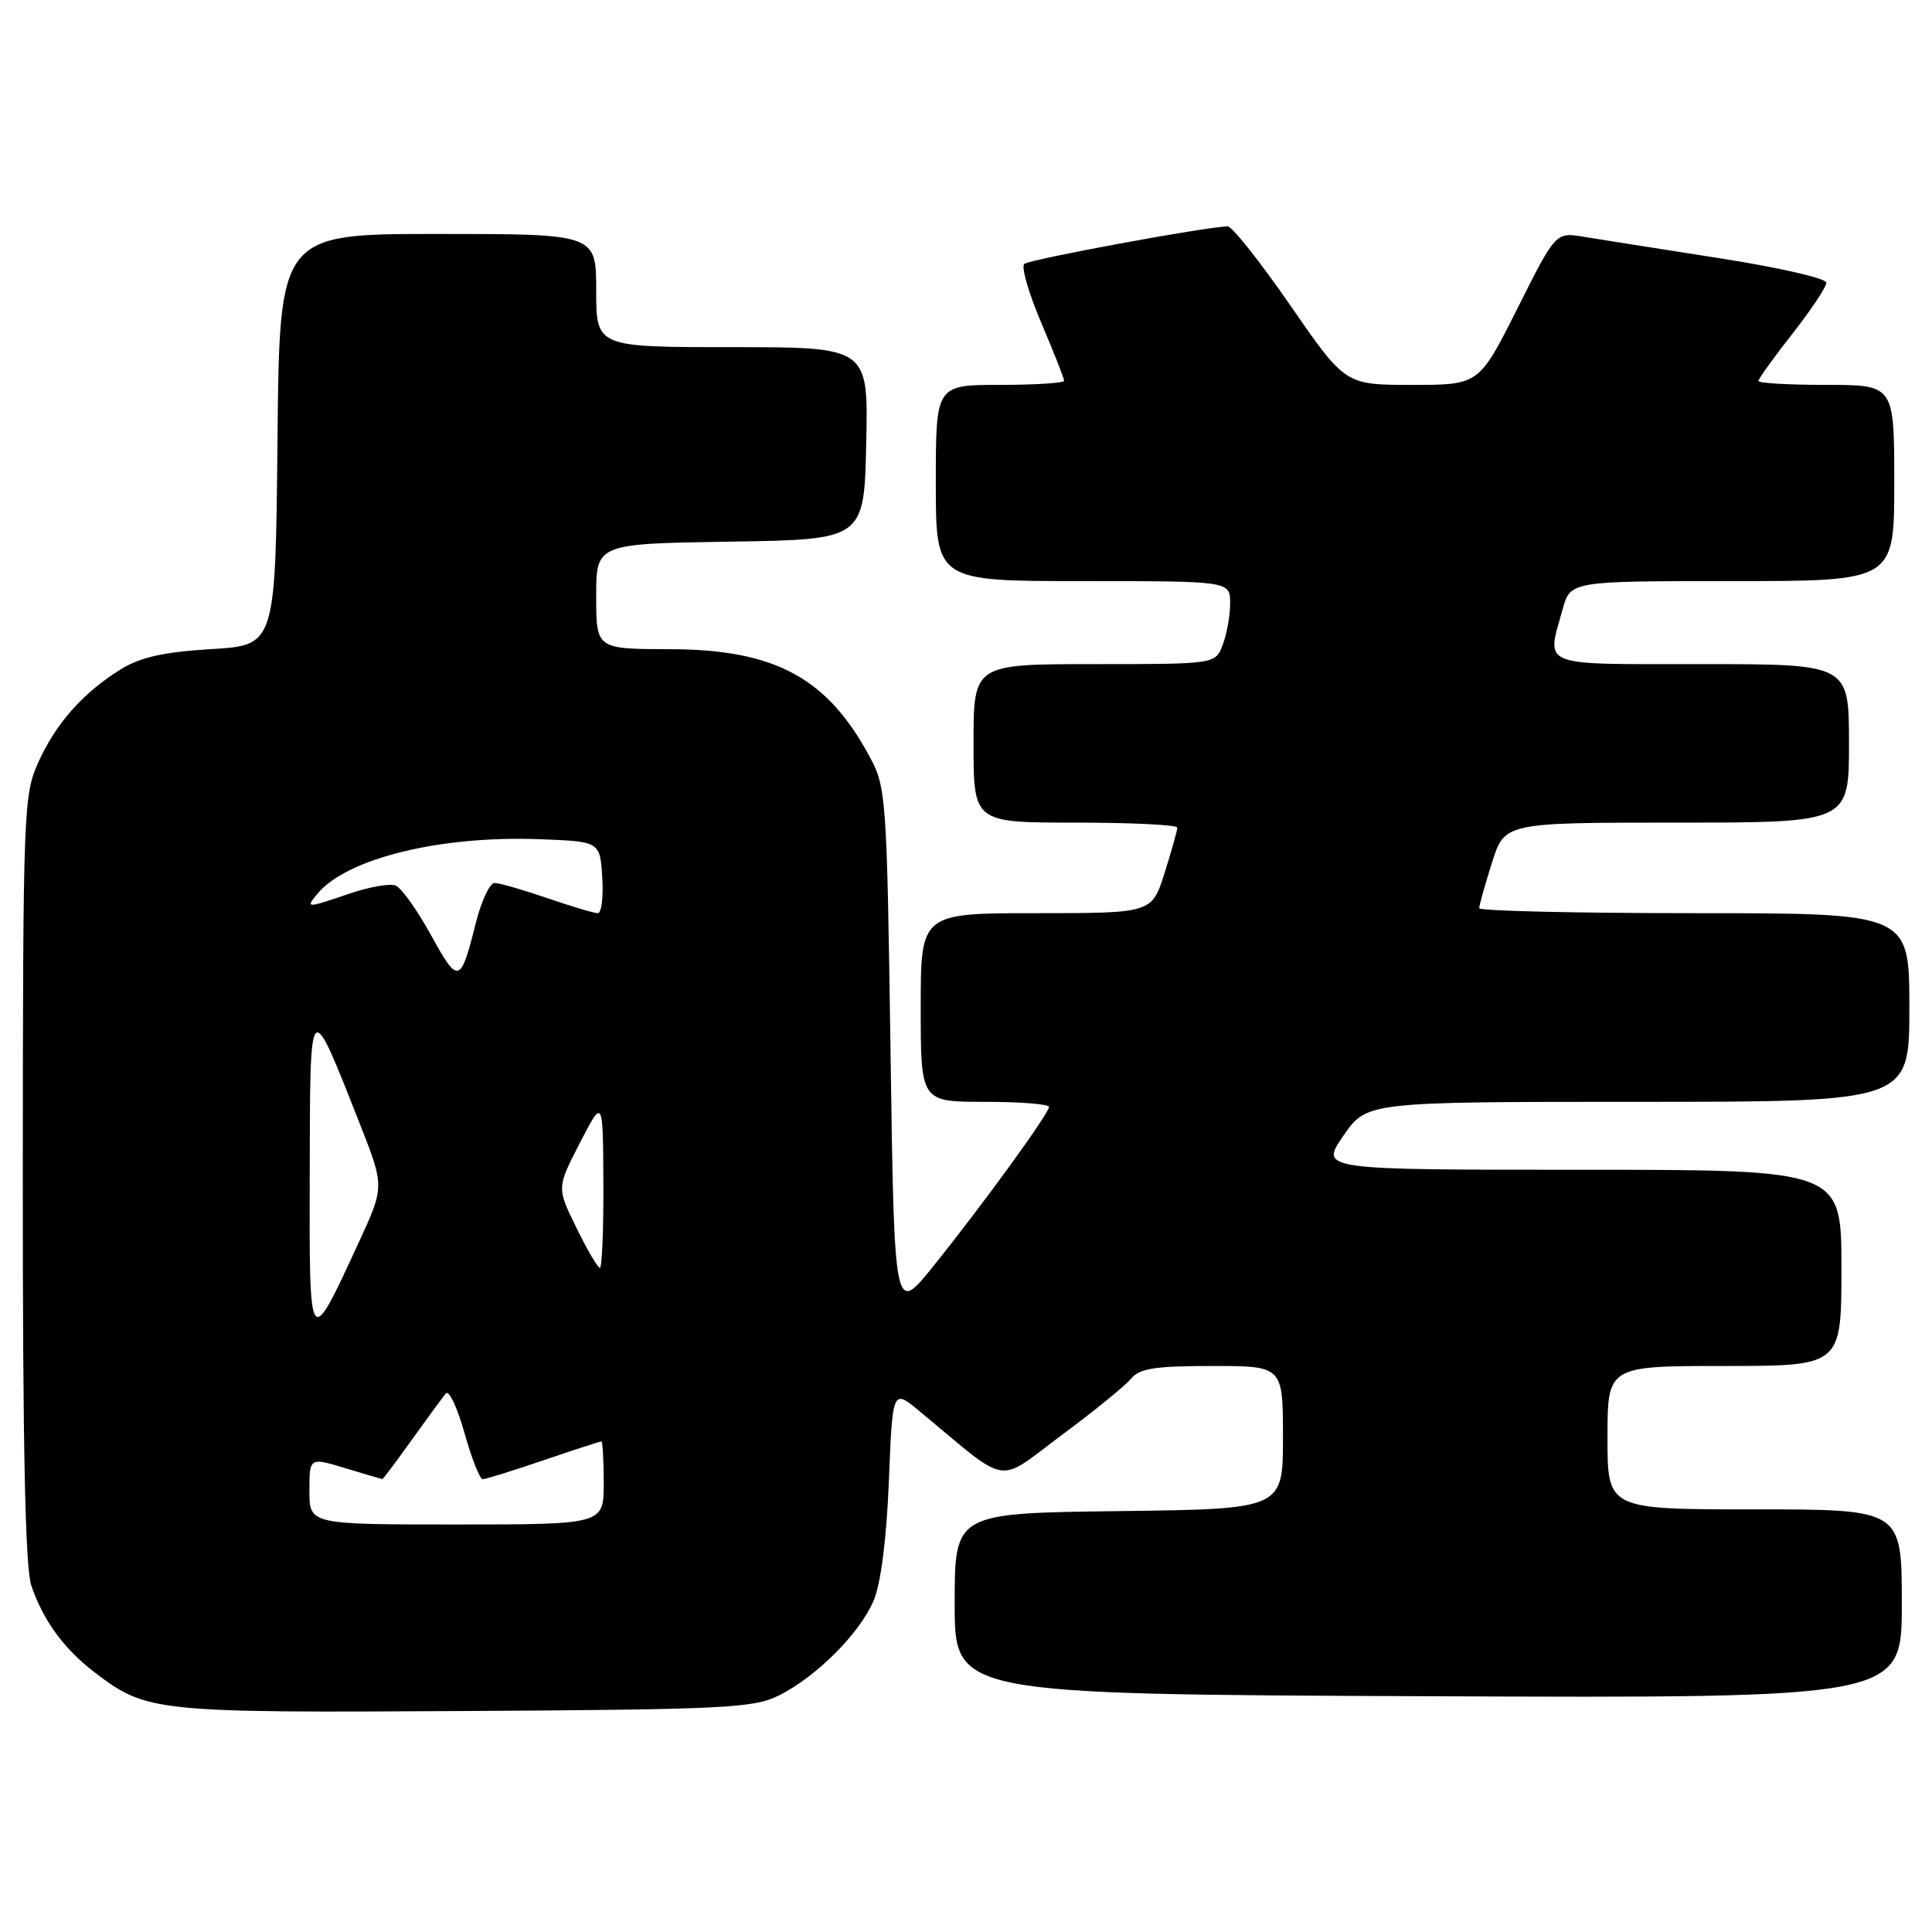 <?xml version="1.0" encoding="UTF-8" standalone="no"?>
<!DOCTYPE svg PUBLIC "-//W3C//DTD SVG 1.1//EN" "http://www.w3.org/Graphics/SVG/1.1/DTD/svg11.dtd" >
<svg xmlns="http://www.w3.org/2000/svg" xmlns:xlink="http://www.w3.org/1999/xlink" version="1.1" viewBox="0 0 256 256">
 <g >
 <path fill="currentColor"
d=" M 103.18 224.67 C 108.17 222.19 113.91 216.44 115.76 212.09 C 116.72 209.83 117.47 203.95 117.78 196.26 C 118.27 184.02 118.27 184.02 121.88 187.02 C 133.95 197.04 131.89 196.70 140.65 190.18 C 144.97 186.98 149.12 183.60 149.87 182.68 C 150.98 181.32 153.06 181.00 160.62 181.00 C 170.00 181.00 170.00 181.00 170.00 190.48 C 170.00 199.96 170.00 199.96 148.25 200.23 C 126.50 200.50 126.50 200.50 126.50 212.50 C 126.50 224.50 126.50 224.50 189.25 224.76 C 252.00 225.02 252.00 225.02 252.00 212.51 C 252.00 200.00 252.00 200.00 232.50 200.00 C 213.00 200.00 213.00 200.00 213.00 190.50 C 213.00 181.00 213.00 181.00 228.50 181.00 C 244.00 181.00 244.00 181.00 244.00 168.00 C 244.00 155.00 244.00 155.00 209.45 155.00 C 174.90 155.00 174.90 155.00 178.00 150.50 C 181.10 146.00 181.10 146.00 217.05 146.00 C 253.00 146.00 253.00 146.00 253.00 133.50 C 253.00 121.00 253.00 121.00 224.50 121.00 C 208.82 121.00 196.00 120.70 196.00 120.34 C 196.00 119.97 196.76 117.27 197.68 114.34 C 199.37 109.00 199.37 109.00 222.18 109.00 C 245.00 109.00 245.00 109.00 245.00 98.50 C 245.00 88.00 245.00 88.00 225.50 88.00 C 203.72 88.00 204.91 88.47 207.05 80.75 C 208.09 77.00 208.09 77.00 229.55 77.00 C 251.00 77.00 251.00 77.00 251.00 64.00 C 251.00 51.00 251.00 51.00 242.00 51.00 C 237.05 51.00 233.00 50.77 233.00 50.48 C 233.00 50.20 235.02 47.38 237.50 44.23 C 239.97 41.08 242.00 38.03 242.00 37.46 C 242.00 36.88 235.59 35.42 227.75 34.20 C 219.91 32.98 211.84 31.70 209.82 31.37 C 206.14 30.76 206.14 30.76 201.06 40.88 C 195.98 51.00 195.98 51.00 187.12 51.00 C 178.25 51.00 178.25 51.00 171.00 40.50 C 167.01 34.73 163.27 30.00 162.68 30.00 C 160.06 30.00 136.42 34.36 135.72 34.97 C 135.29 35.35 136.31 38.86 137.97 42.77 C 139.64 46.69 141.00 50.14 141.00 50.45 C 141.00 50.75 137.18 51.00 132.50 51.00 C 124.00 51.00 124.00 51.00 124.00 64.00 C 124.00 77.00 124.00 77.00 143.50 77.00 C 163.00 77.00 163.00 77.00 163.00 79.93 C 163.00 81.55 162.56 84.02 162.02 85.43 C 161.05 88.00 161.05 88.00 145.02 88.00 C 129.00 88.00 129.00 88.00 129.00 98.50 C 129.00 109.00 129.00 109.00 142.50 109.00 C 149.93 109.00 156.00 109.30 156.00 109.66 C 156.00 110.03 155.24 112.73 154.32 115.66 C 152.63 121.00 152.63 121.00 137.32 121.00 C 122.00 121.00 122.00 121.00 122.00 133.50 C 122.00 146.00 122.00 146.00 130.50 146.00 C 135.18 146.00 139.00 146.30 139.00 146.67 C 139.00 147.54 130.09 159.81 123.61 167.85 C 118.50 174.19 118.50 174.19 118.00 139.35 C 117.52 105.80 117.42 104.35 115.29 100.37 C 109.64 89.80 102.71 86.05 88.75 86.02 C 79.00 86.00 79.00 86.00 79.00 79.02 C 79.00 72.05 79.00 72.05 96.75 71.77 C 114.50 71.50 114.50 71.50 114.78 58.75 C 115.06 46.00 115.06 46.00 97.03 46.00 C 79.00 46.00 79.00 46.00 79.00 38.50 C 79.00 31.00 79.00 31.00 58.02 31.00 C 37.03 31.00 37.03 31.00 36.77 58.25 C 36.50 85.50 36.50 85.50 28.00 86.01 C 21.67 86.39 18.61 87.08 16.00 88.69 C 11.00 91.79 7.43 95.82 5.08 101.00 C 3.12 105.33 3.04 107.36 3.02 156.10 C 3.01 191.73 3.34 207.71 4.15 210.10 C 5.72 214.73 8.48 218.50 12.57 221.62 C 19.43 226.85 20.51 226.96 61.50 226.72 C 96.05 226.52 99.83 226.33 103.18 224.67 Z  M 41.00 197.55 C 41.00 193.10 41.00 193.10 45.75 194.54 C 48.36 195.33 50.57 195.98 50.66 195.99 C 50.76 196.00 52.52 193.64 54.59 190.75 C 56.66 187.86 58.68 185.11 59.09 184.63 C 59.50 184.16 60.60 186.52 61.55 189.88 C 62.49 193.25 63.58 196.00 63.96 196.00 C 64.34 196.00 67.96 194.88 72.00 193.50 C 76.04 192.12 79.50 191.00 79.68 191.00 C 79.85 191.00 80.00 193.47 80.00 196.50 C 80.00 202.00 80.00 202.00 60.50 202.00 C 41.00 202.00 41.00 202.00 41.00 197.55 Z  M 41.04 155.47 C 41.09 131.76 40.96 131.88 47.66 148.86 C 50.95 157.23 50.95 157.23 47.56 164.58 C 40.90 178.99 40.99 179.12 41.04 155.47 Z  M 76.38 162.69 C 73.77 157.39 73.77 157.39 76.84 151.44 C 79.90 145.50 79.90 145.50 79.95 156.75 C 79.98 162.94 79.77 168.00 79.49 168.00 C 79.21 168.00 77.81 165.61 76.38 162.69 Z  M 57.11 123.91 C 55.28 120.58 53.17 117.62 52.41 117.33 C 51.65 117.04 48.92 117.52 46.34 118.40 C 40.56 120.37 40.45 120.37 42.06 118.43 C 45.95 113.74 58.33 110.70 71.50 111.20 C 79.50 111.50 79.50 111.50 79.80 116.25 C 79.97 118.86 79.71 121.00 79.21 121.00 C 78.72 121.00 75.70 120.10 72.50 119.00 C 69.30 117.90 66.17 117.00 65.53 117.00 C 64.90 117.00 63.79 119.36 63.06 122.25 C 61.02 130.41 60.73 130.49 57.11 123.91 Z "/>
</g>
</svg>